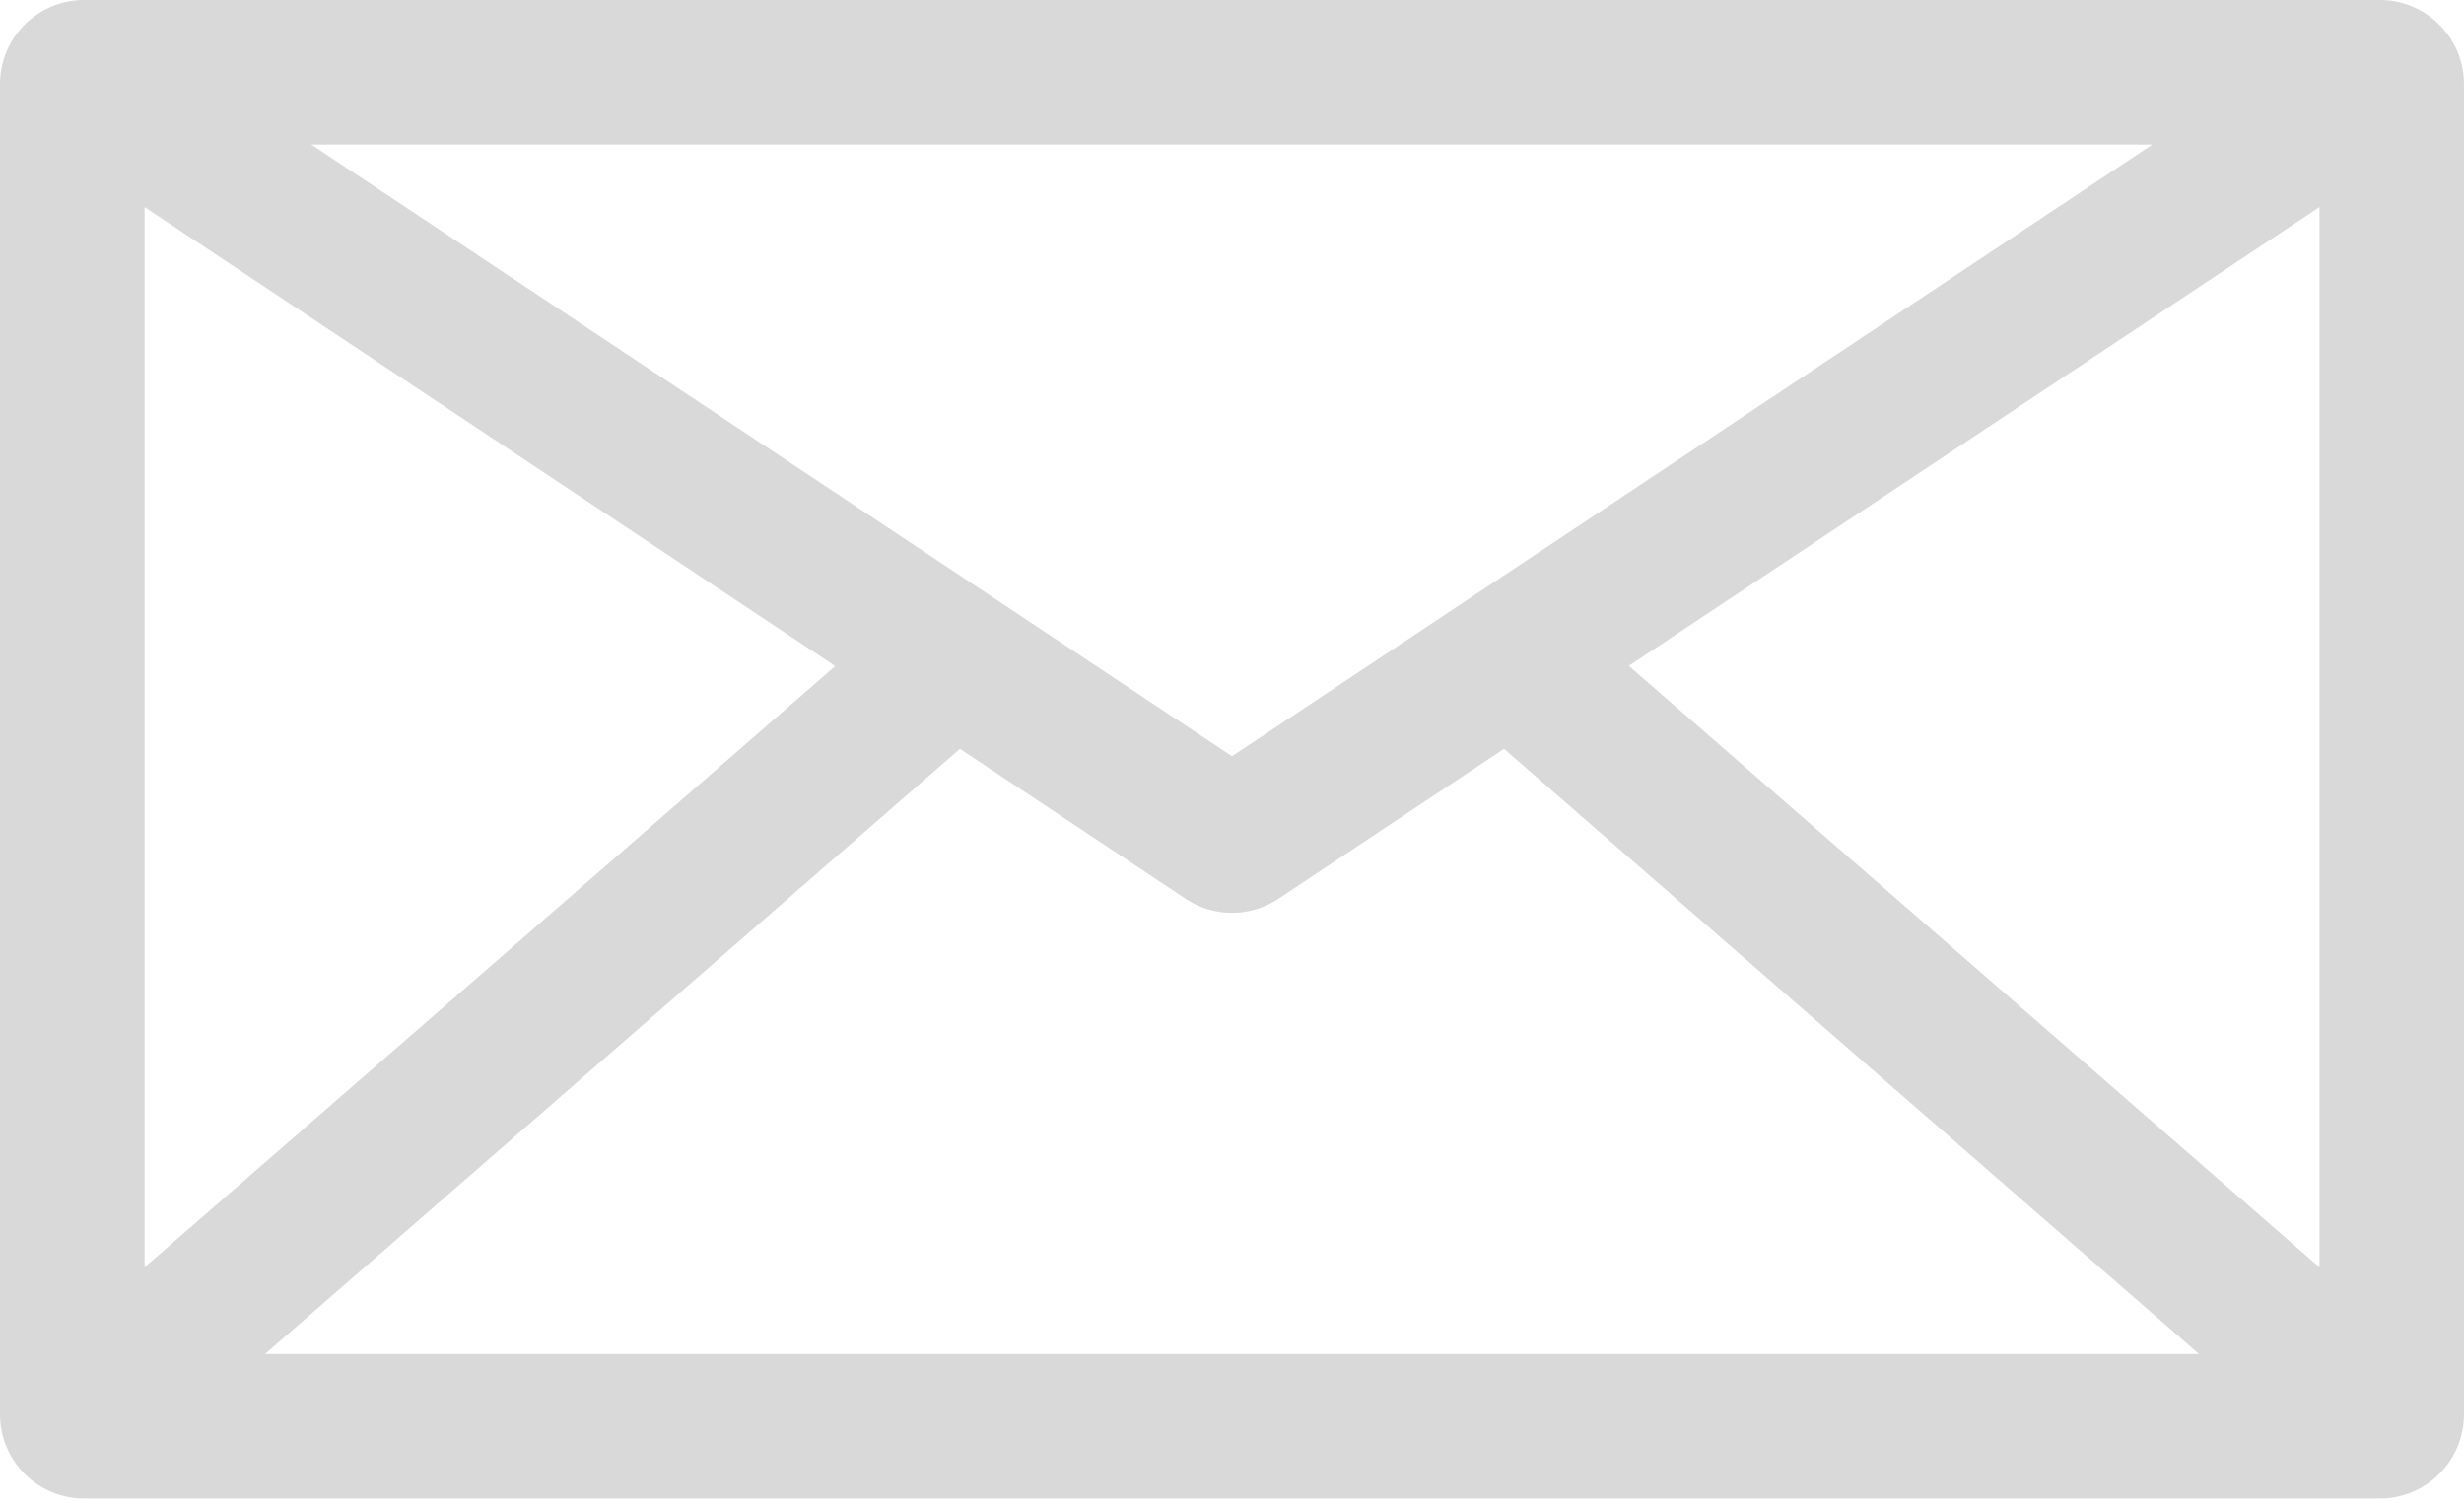 <svg id="Layer_1" data-name="Layer 1" xmlns="http://www.w3.org/2000/svg" viewBox="0 0 664.68 406.13"><defs><style>.cls-1{fill:#d9d9d9;}</style></defs><path class="cls-1" d="M642,0H22.67A22.7,22.7,0,0,0,0,22.67v358.9a22.69,22.69,0,0,0,22.67,22.66H642a22.69,22.69,0,0,0,22.67-22.66V22.67A22.7,22.7,0,0,0,642,0ZM39,55.86l186.3,123.83L39,341.86ZM332.34,204,84,39h496.6Zm-73.38-2,60.83,40.43a22.62,22.62,0,0,0,25.1,0l60.83-40.43L593.19,365.25H71.5Zm180.43-22.38L625.7,55.85v286Z"/></svg>